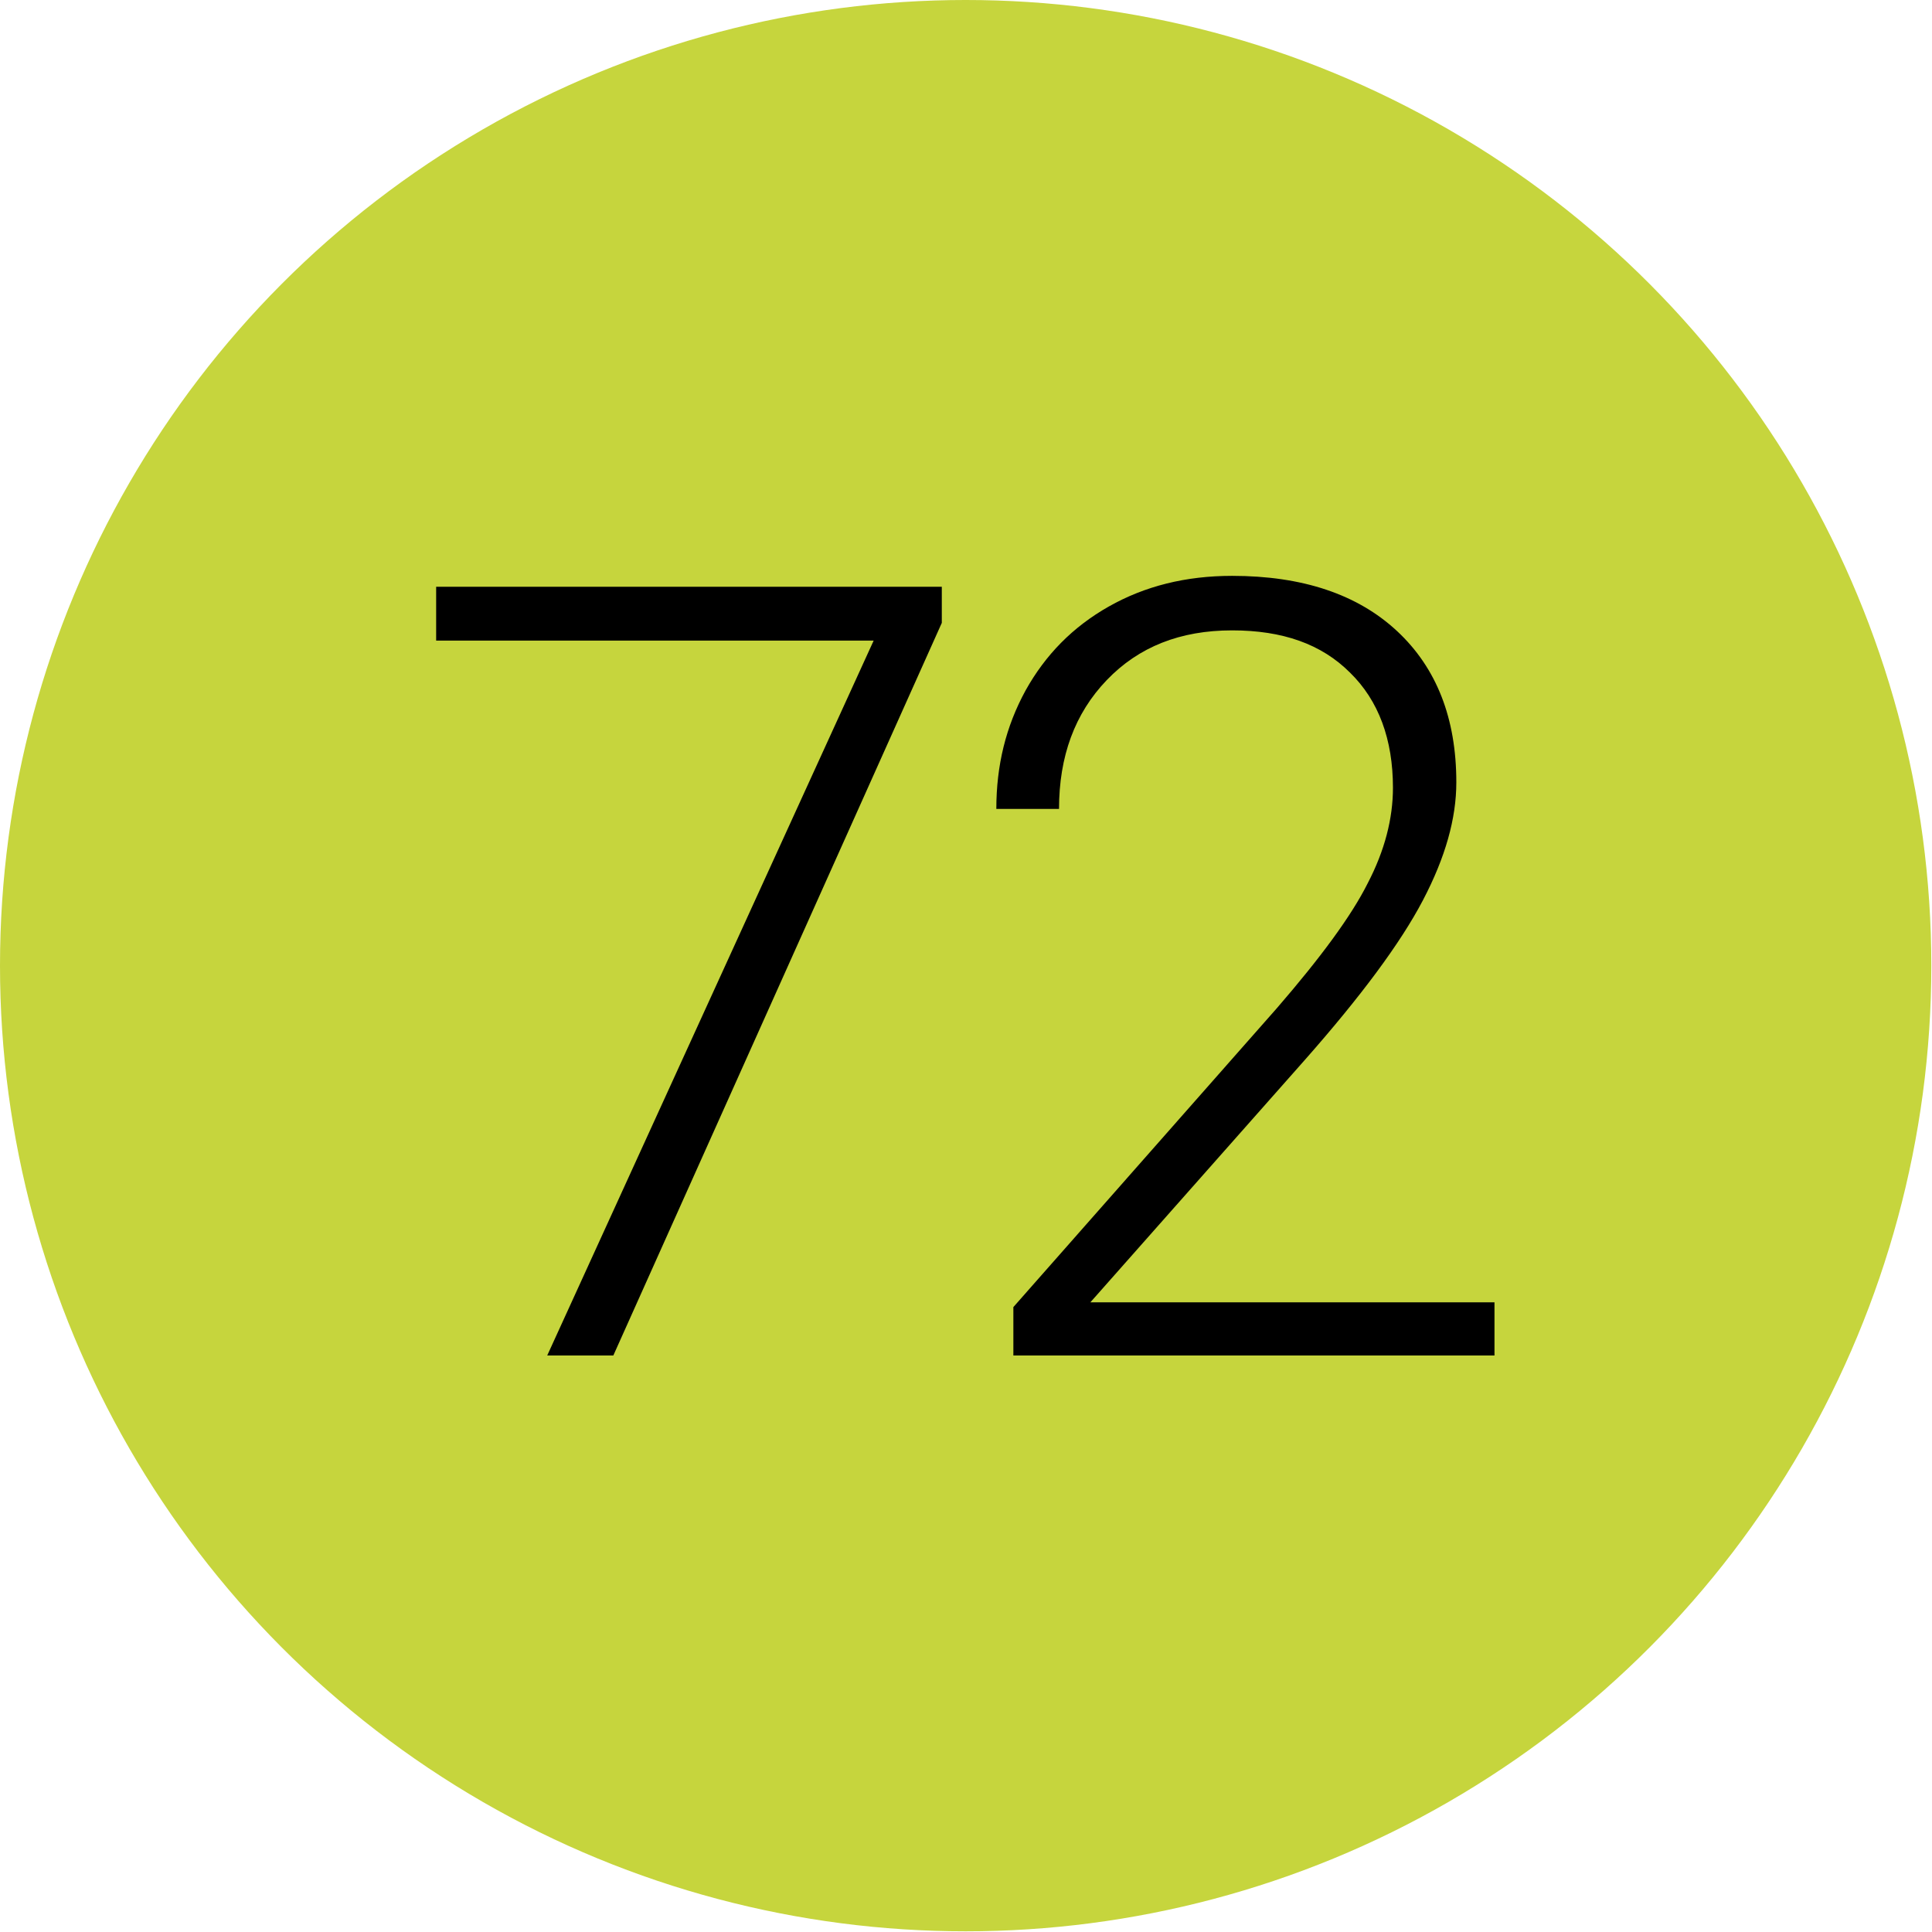 <?xml version="1.0" encoding="utf-8"?>
<!-- Generator: Adobe Illustrator 21.0.2, SVG Export Plug-In . SVG Version: 6.00 Build 0)  -->
<svg version="1.1" id="Layer_1" xmlns="http://www.w3.org/2000/svg" xmlns:xlink="http://www.w3.org/1999/xlink" x="0px" y="0px"
	 viewBox="0 0 283.5 283.5" style="enable-background:new 0 0 283.5 283.5;" xml:space="preserve">
<style type="text/css">
	.st0{fill:#C6D53D;}
</style>
<circle class="st0" cx="141.7" cy="141.7" r="141.7"/>
<g>
	<path d="M138.2,91.4L90,198.9h-9.7L128.2,94H64v-7.9h74.2V91.4z"/>
	<path d="M219.4,198.9h-70.7v-7.1l38.7-43.9c6.4-7.4,10.9-13.5,13.3-18.3c2.5-4.8,3.7-9.5,3.7-14c0-7.1-2.1-12.8-6.3-16.9
		c-4.2-4.2-9.9-6.2-17.3-6.2c-7.6,0-13.7,2.4-18.4,7.3c-4.7,4.9-7,11.2-7,18.9h-9.2c0-6.4,1.4-12.1,4.3-17.4
		c2.9-5.2,6.9-9.3,12.2-12.3c5.3-3,11.3-4.5,18.1-4.5c10.3,0,18.4,2.7,24.2,8.1s8.7,12.8,8.7,22.2c0,5.3-1.6,11-4.9,17.3
		c-3.3,6.3-9.1,14.1-17.3,23.4l-31.5,35.6h59.3V198.9z"/>
</g>
</svg>
